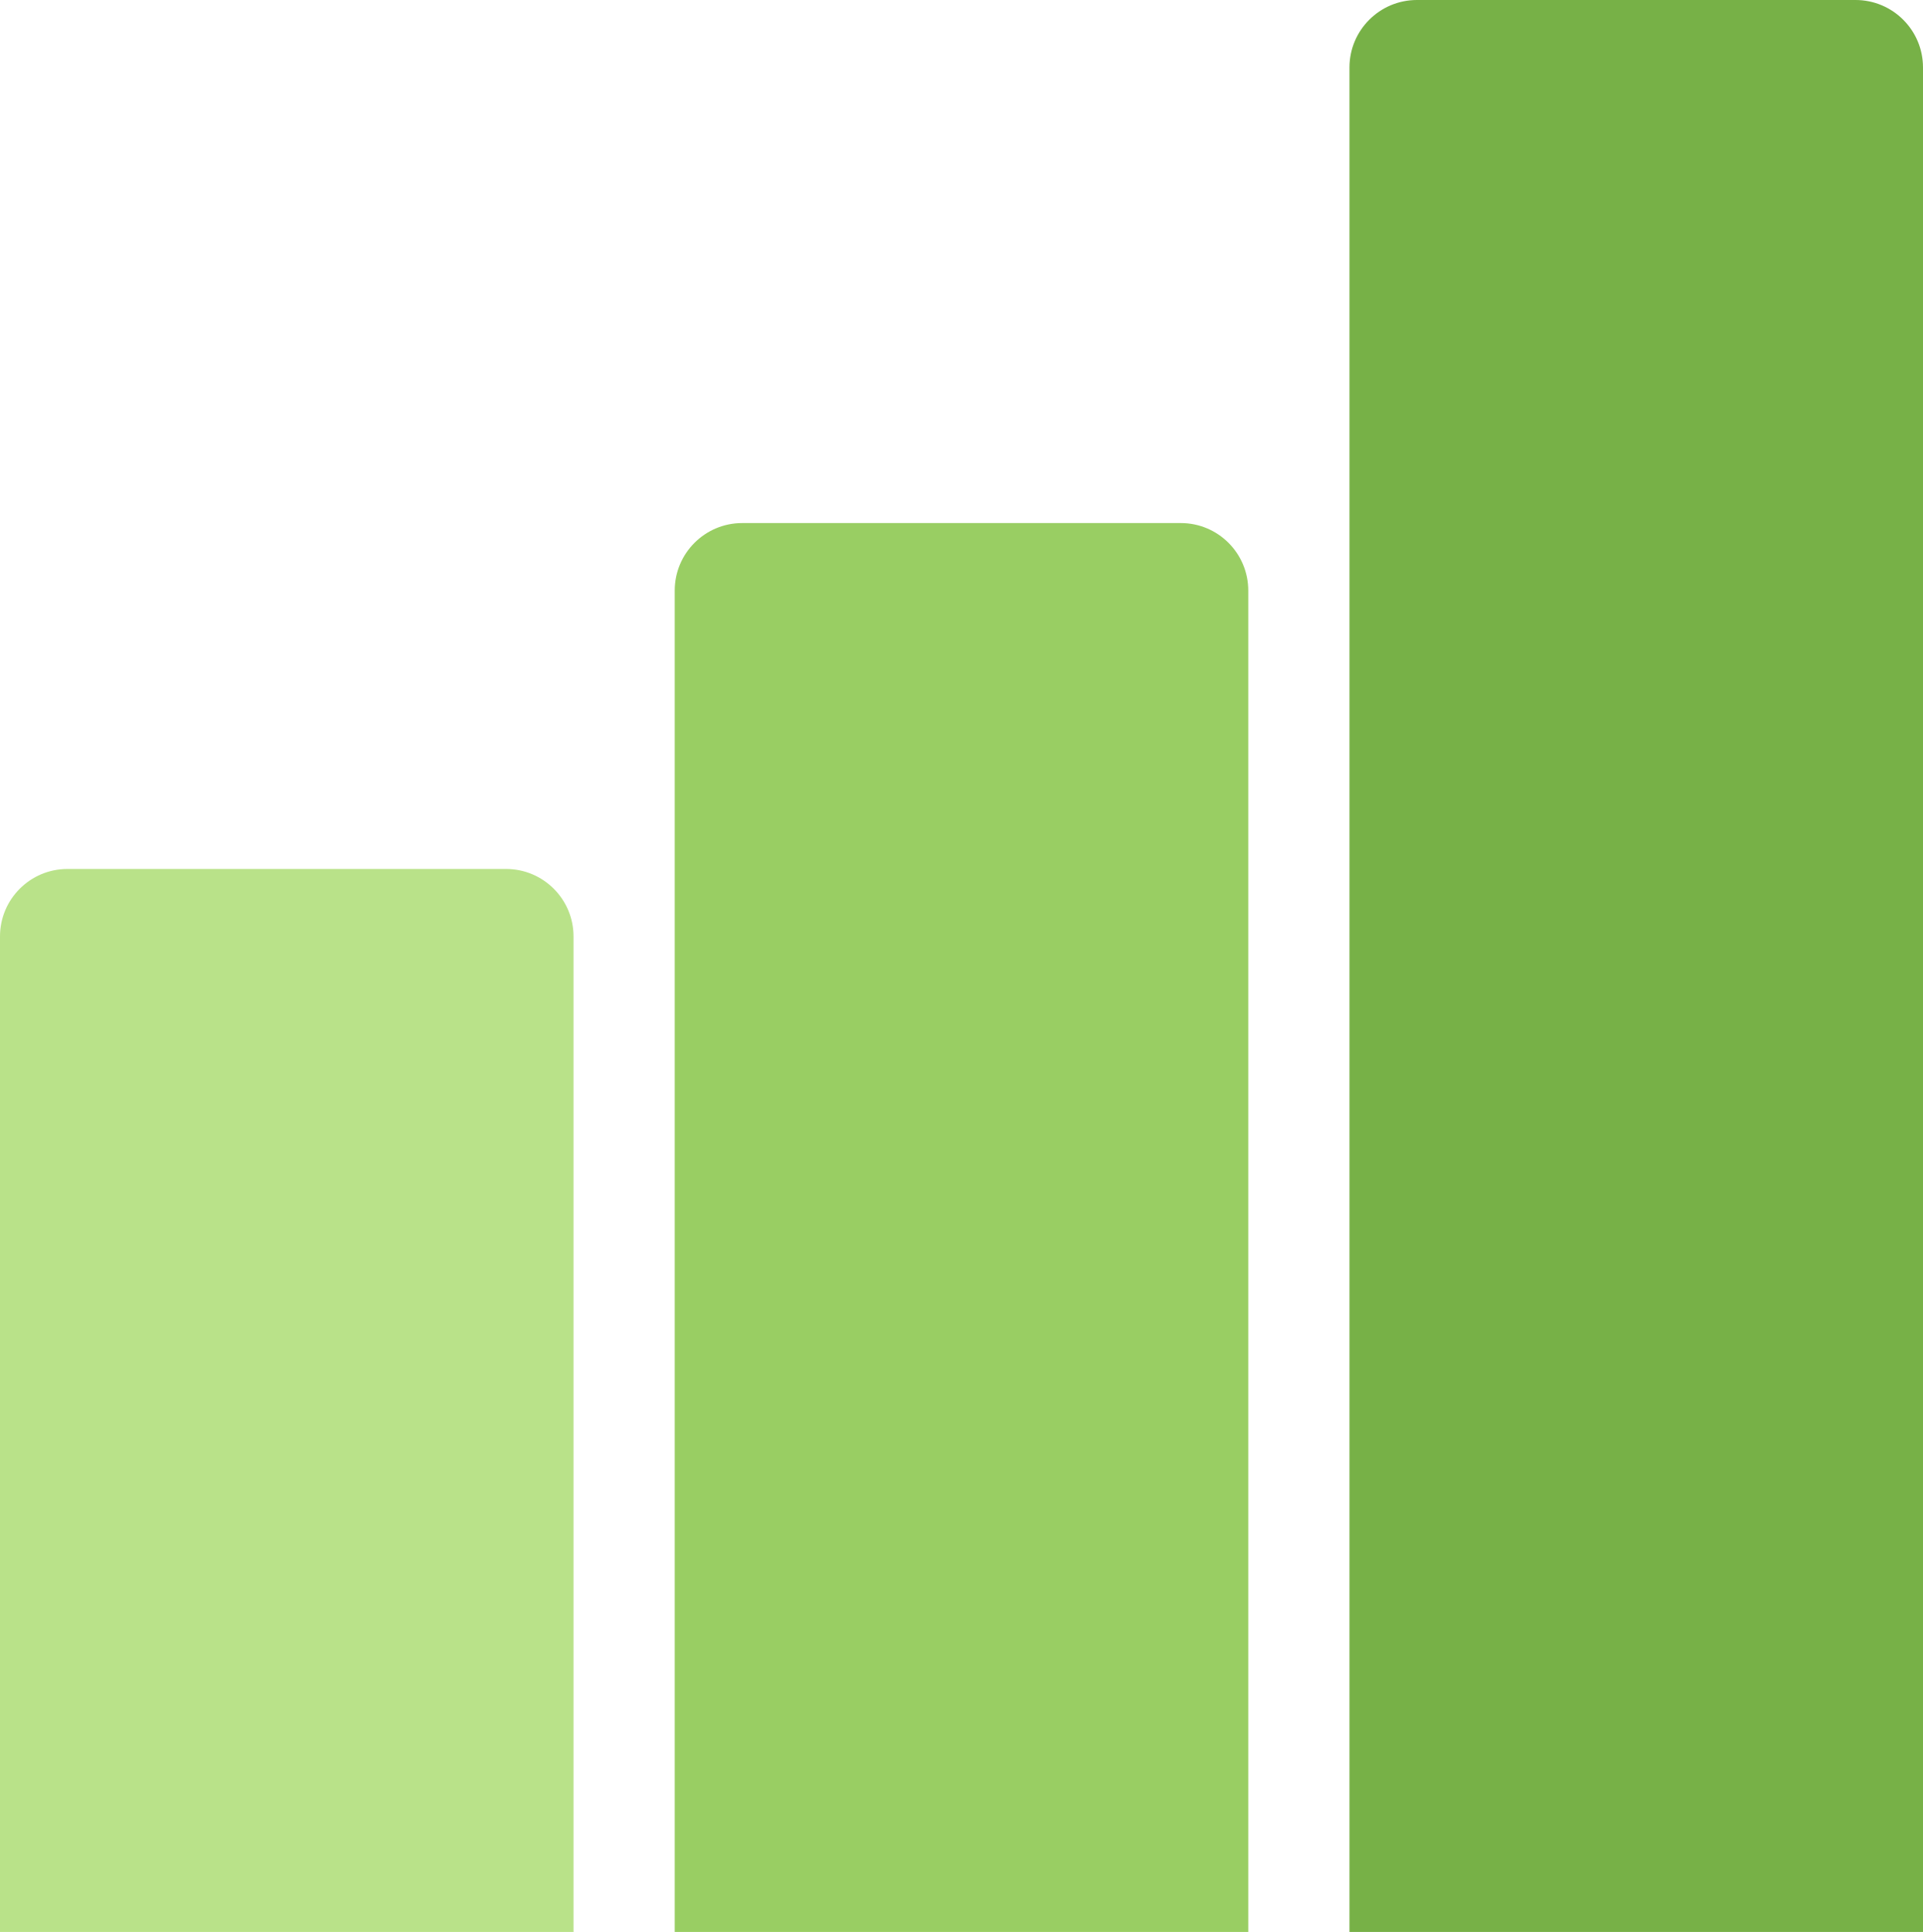 <svg width="228" height="229" viewBox="0 0 228 229" fill="none" xmlns="http://www.w3.org/2000/svg">
<path d="M160 8C160 3.582 163.582 0 168 0H220C224.418 0 228 3.582 228 8V229H160V8Z" fill="#77B147"/>
<path d="M80 70C80 65.582 83.582 62 88 62H140C144.418 62 148 65.582 148 70V229H80V70Z" fill="#99CE63"/>
<path d="M0 111C0 106.582 3.582 103 8 103H60C64.418 103 68 106.582 68 111V229H0V111Z" fill="#B9E289"/>
</svg>
